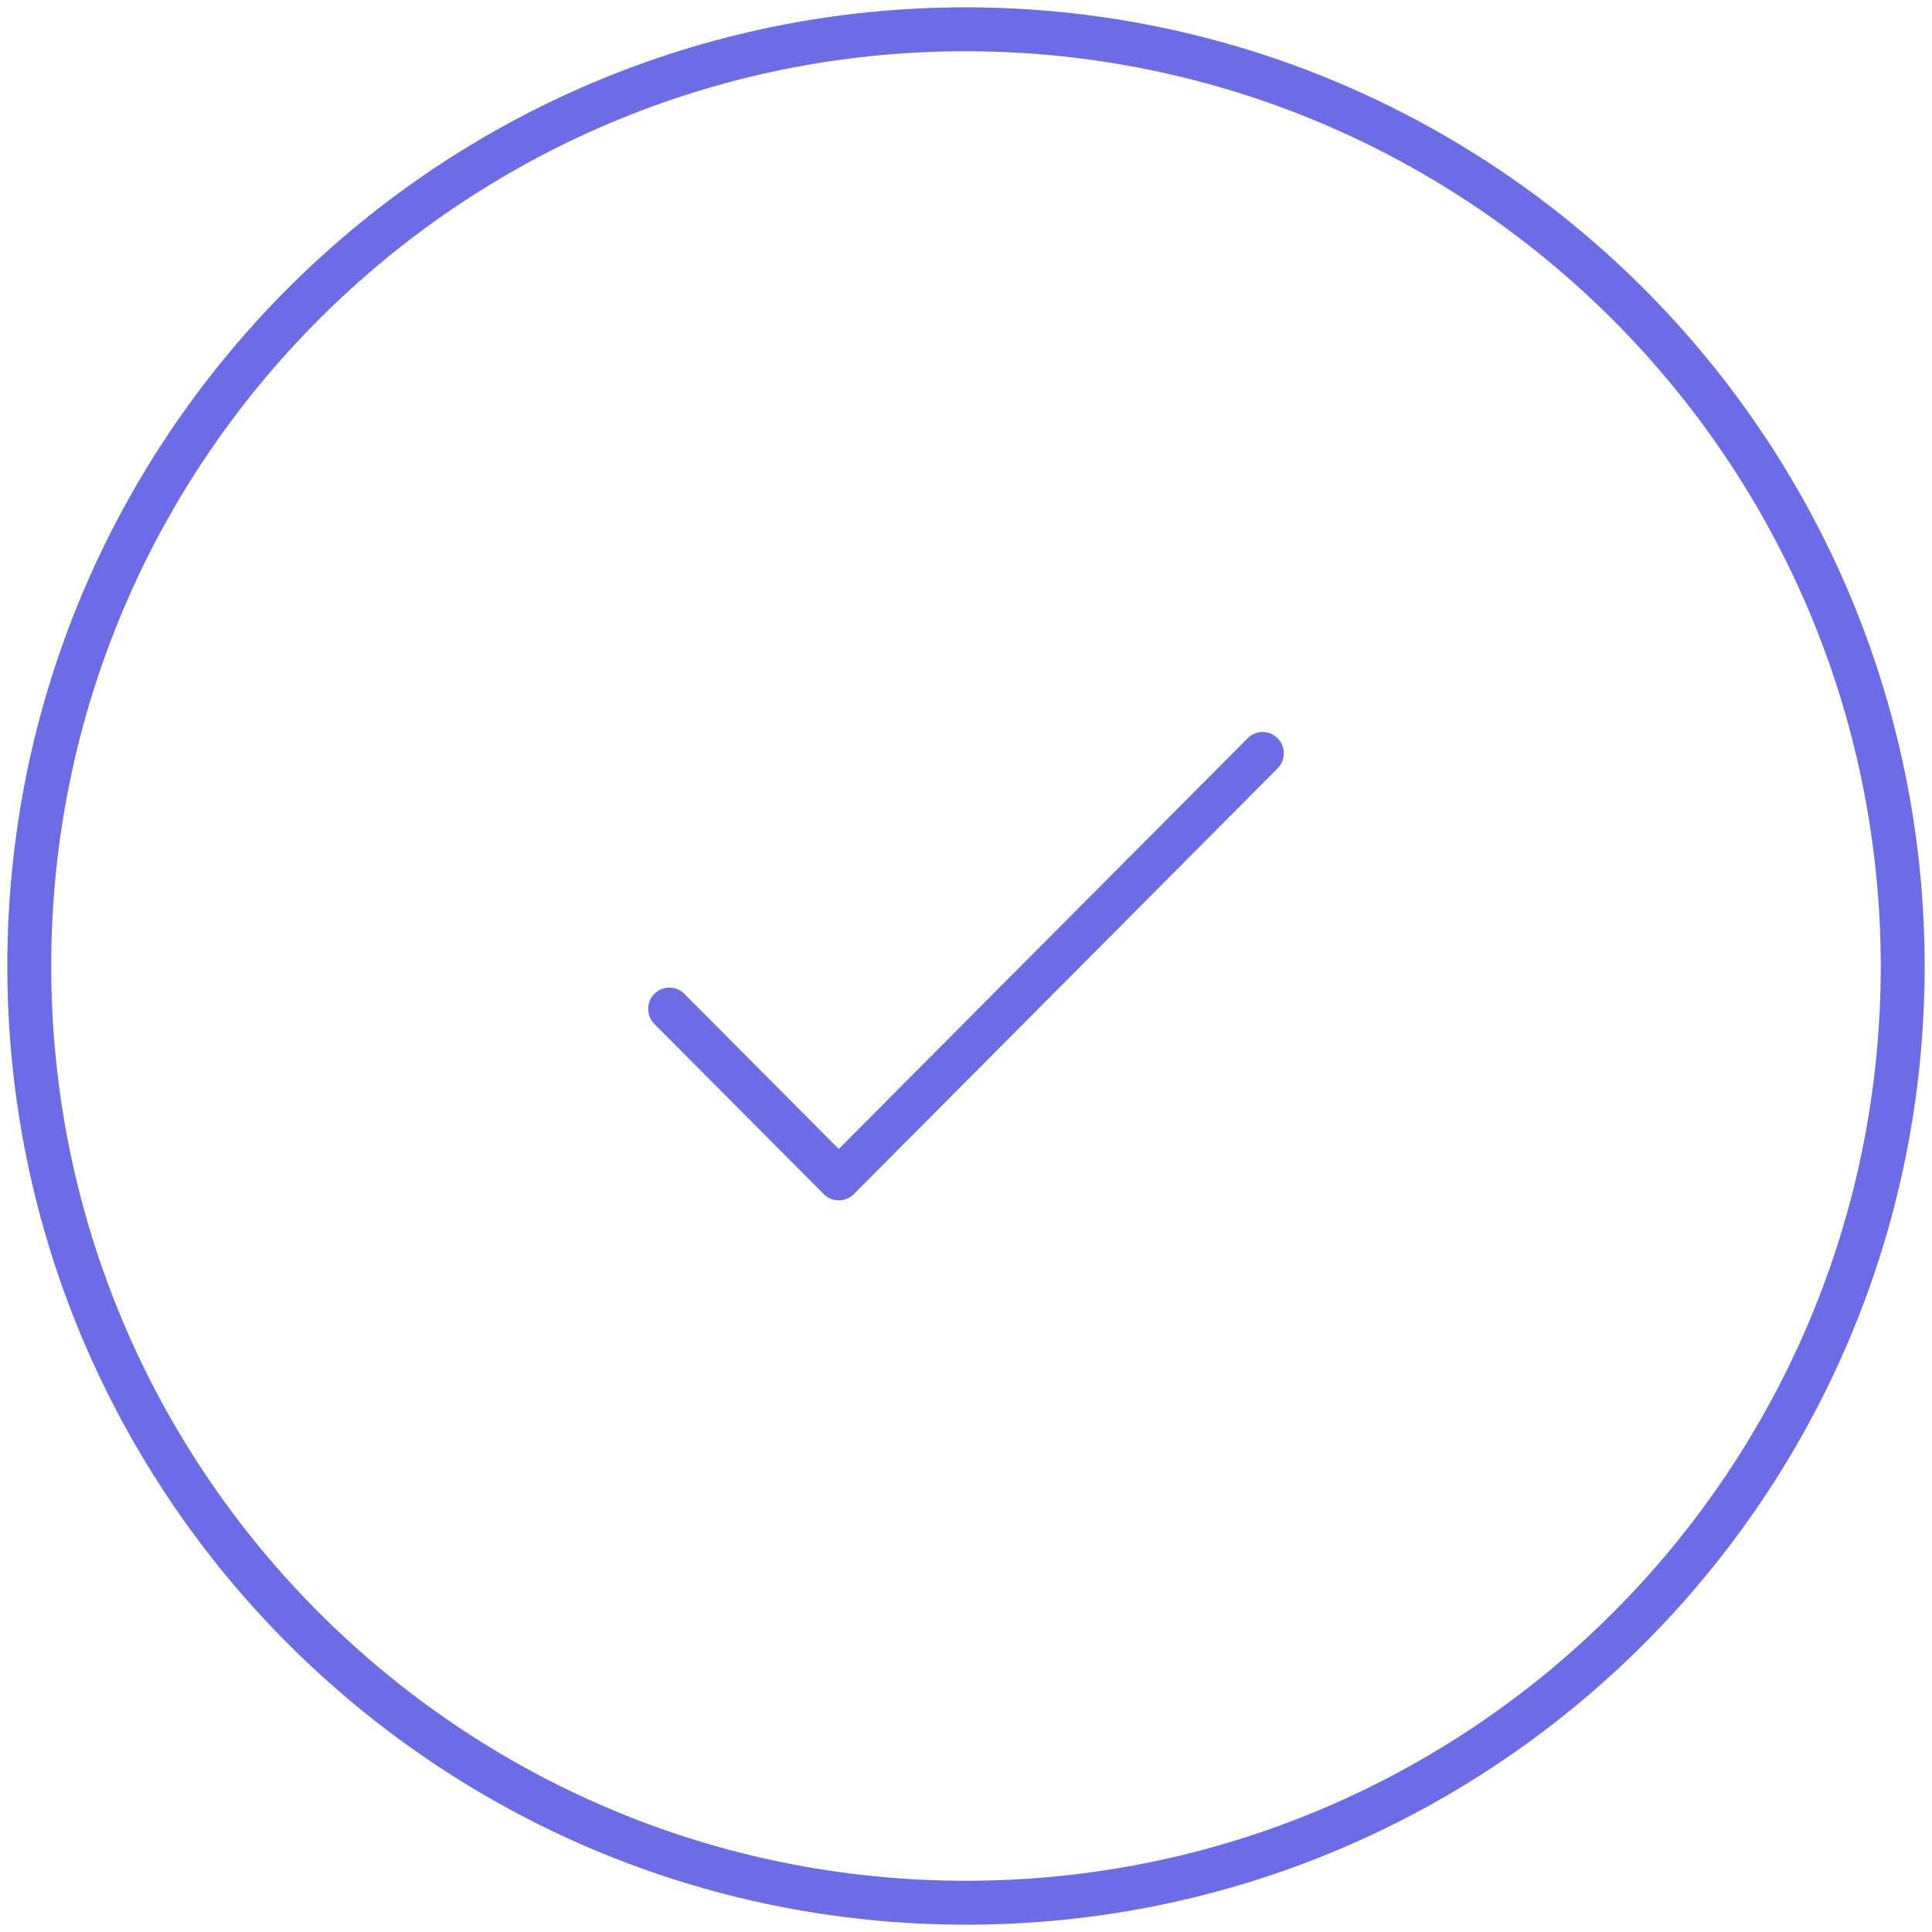 <svg width="132" height="132" viewBox="0 0 132 132" fill="none" xmlns="http://www.w3.org/2000/svg">
<path d="M66 2C30.654 2 2 30.654 2 66C2 101.346 30.654 130 66 130C101.346 130 130 101.346 130 66C129.96 30.671 101.329 2.04 66 2Z" stroke="#6C6CE6" stroke-width="3"/>
<path d="M87.308 52.48L58.332 81.588C57.766 82.156 56.849 82.156 56.283 81.588L44.692 69.945C44.144 69.373 44.151 68.466 44.71 67.904C45.269 67.343 46.172 67.335 46.741 67.887L57.307 78.501L85.259 50.422C85.828 49.871 86.731 49.878 87.29 50.44C87.849 51.001 87.857 51.909 87.308 52.48Z" fill="#6C6CE6"/>
</svg>
